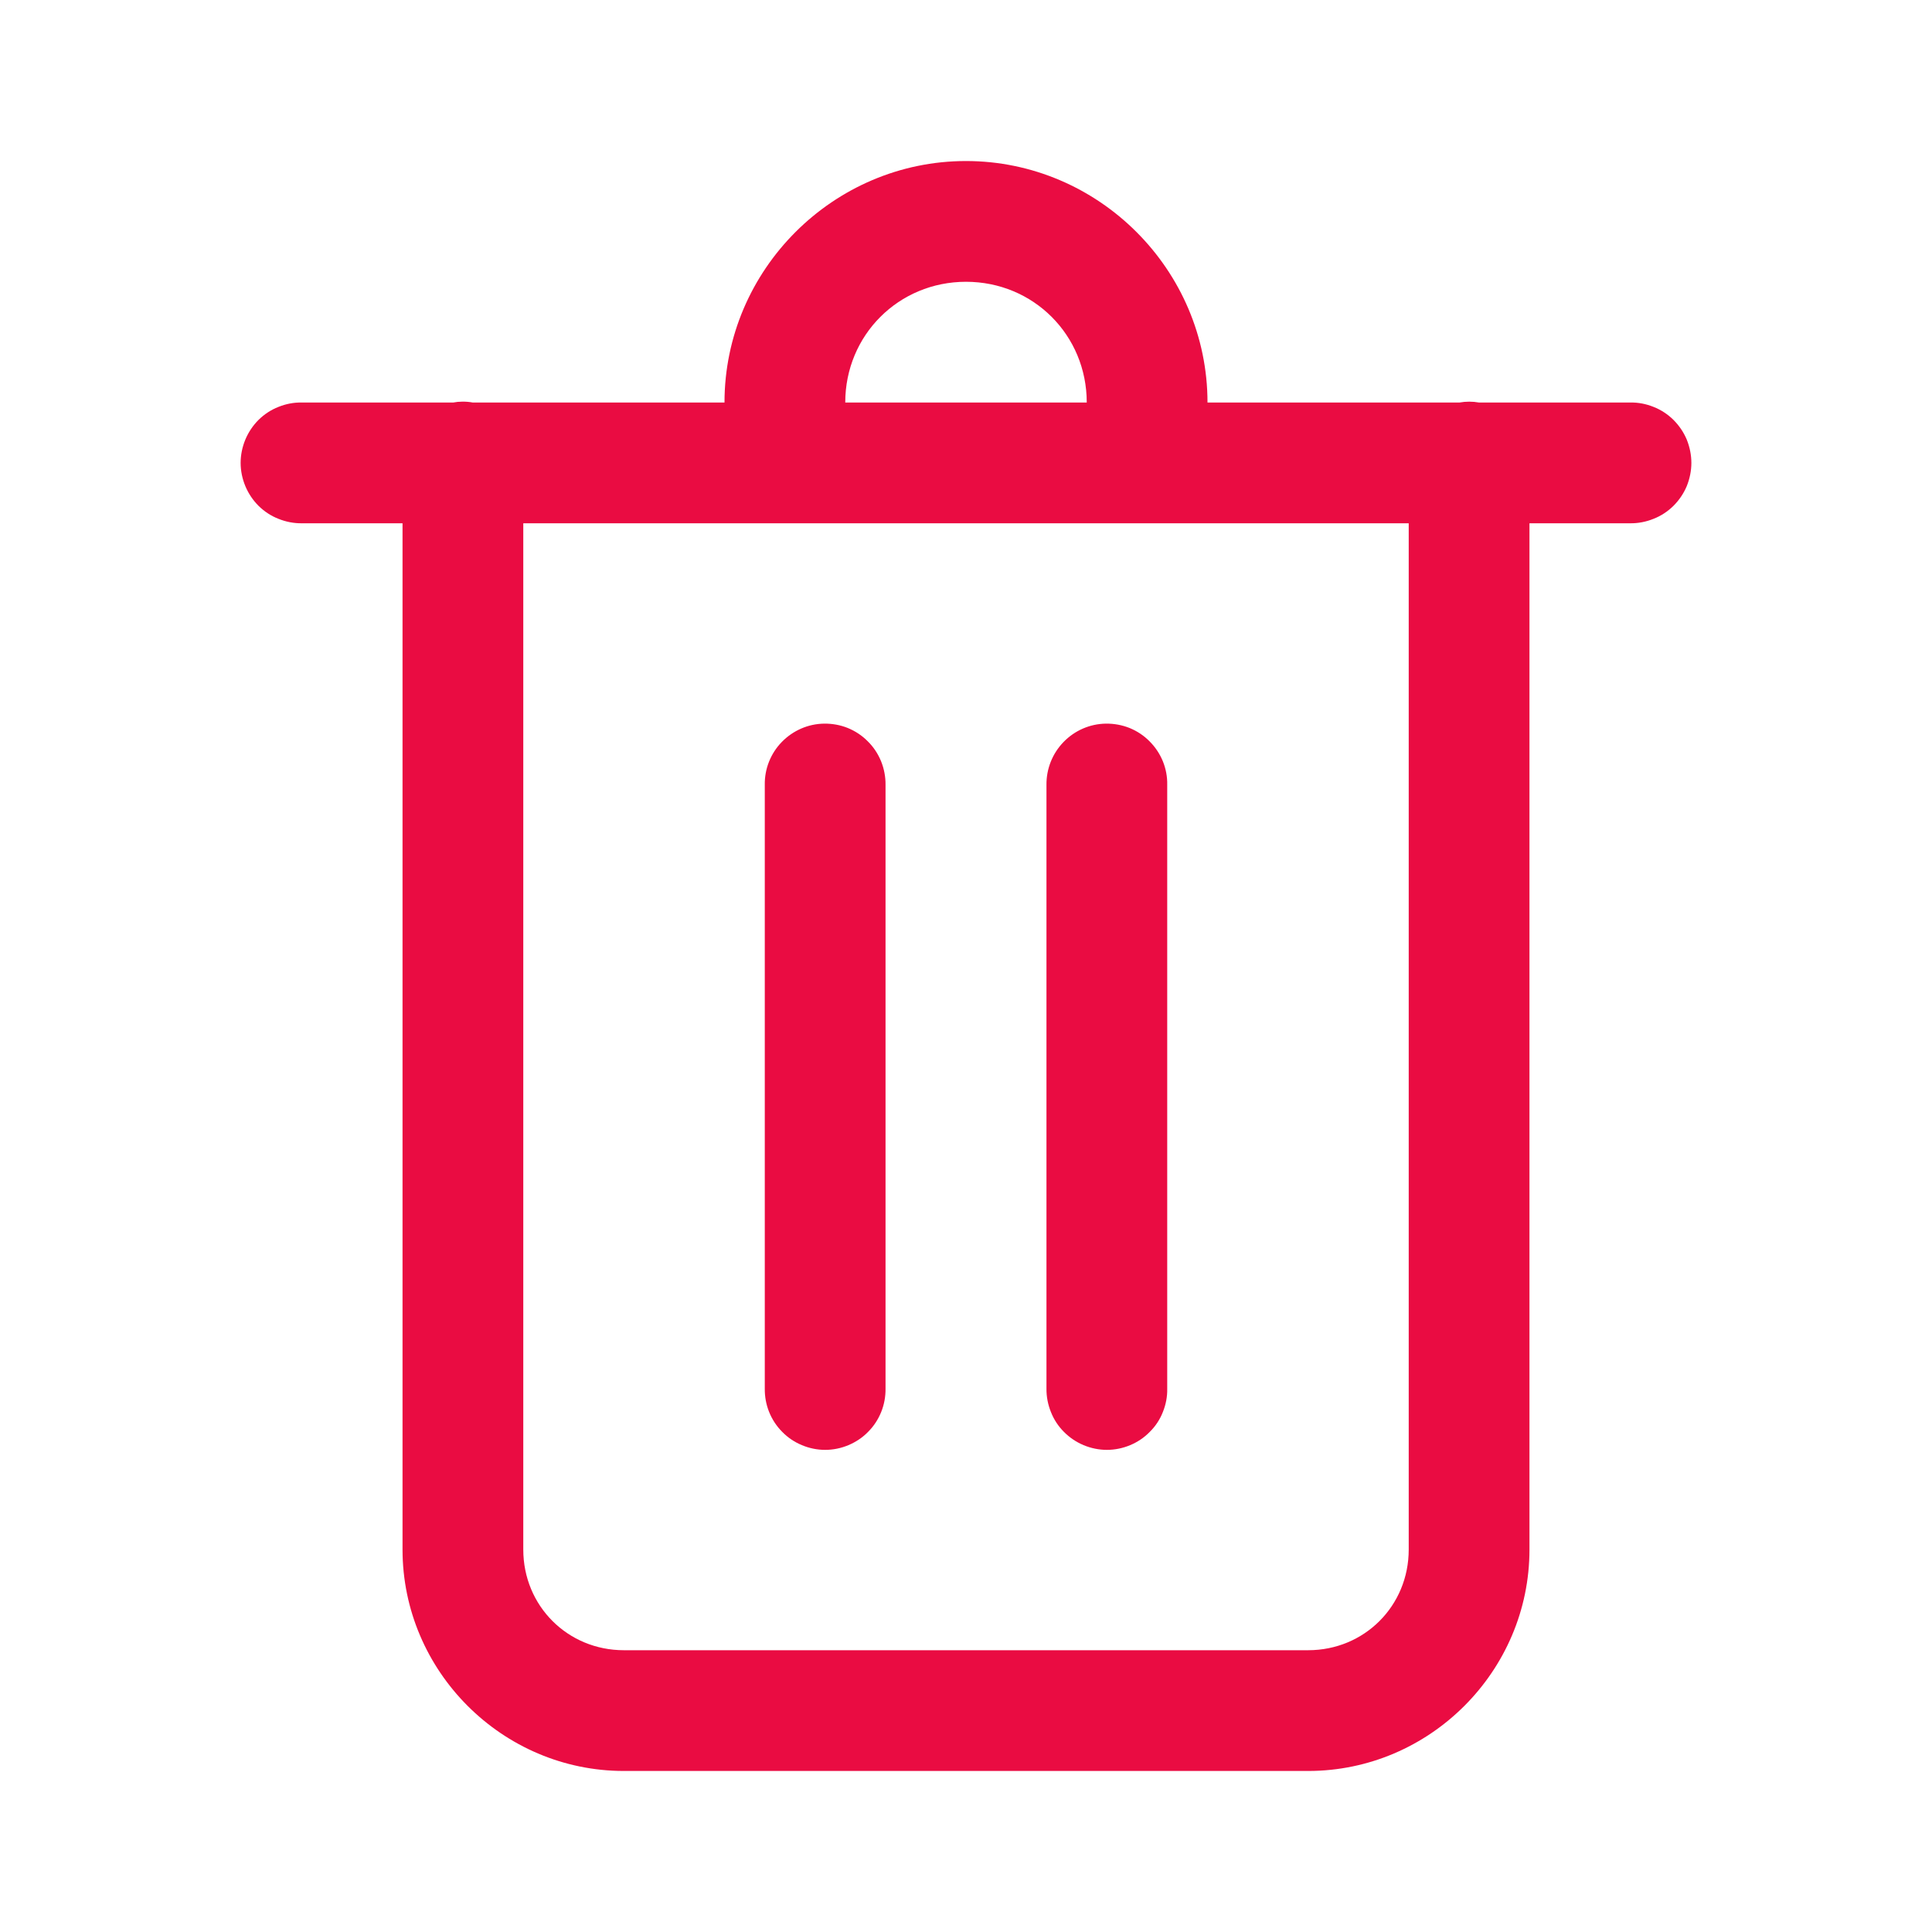 <svg width="20" height="20" viewBox="0 0 20 20" fill="none" xmlns="http://www.w3.org/2000/svg">
<path d="M10 1.667C8.627 1.667 7.5 2.793 7.5 4.167H4.894C4.857 4.16 4.82 4.157 4.782 4.158C4.752 4.158 4.722 4.161 4.692 4.167H3.125C3.042 4.165 2.96 4.181 2.883 4.212C2.806 4.242 2.736 4.288 2.677 4.346C2.618 4.405 2.572 4.474 2.54 4.55C2.508 4.627 2.491 4.709 2.491 4.792C2.491 4.874 2.508 4.956 2.54 5.033C2.572 5.109 2.618 5.178 2.677 5.237C2.736 5.295 2.806 5.341 2.883 5.371C2.96 5.402 3.042 5.418 3.125 5.417H4.167V16.041C4.167 17.3 5.2 18.333 6.458 18.333H13.542C14.8 18.333 15.833 17.3 15.833 16.041V5.417H16.875C16.958 5.418 17.04 5.402 17.117 5.371C17.194 5.341 17.264 5.295 17.323 5.237C17.382 5.178 17.429 5.109 17.461 5.033C17.492 4.956 17.509 4.874 17.509 4.792C17.509 4.709 17.492 4.627 17.461 4.55C17.429 4.474 17.382 4.405 17.323 4.346C17.264 4.288 17.194 4.242 17.117 4.212C17.04 4.181 16.958 4.165 16.875 4.167H15.311C15.244 4.155 15.175 4.155 15.108 4.167H12.5C12.5 2.793 11.373 1.667 10 1.667ZM10 2.917C10.698 2.917 11.25 3.469 11.25 4.167H8.75C8.75 3.469 9.303 2.917 10 2.917ZM5.417 5.417H14.583V16.041C14.583 16.624 14.124 17.083 13.542 17.083H6.458C5.876 17.083 5.417 16.624 5.417 16.041V5.417ZM8.532 7.491C8.366 7.493 8.209 7.562 8.093 7.681C7.978 7.799 7.914 7.959 7.917 8.125V14.375C7.916 14.458 7.931 14.54 7.962 14.617C7.993 14.694 8.039 14.764 8.097 14.822C8.155 14.882 8.224 14.928 8.301 14.96C8.377 14.992 8.459 15.009 8.542 15.009C8.625 15.009 8.707 14.992 8.783 14.96C8.859 14.928 8.929 14.882 8.987 14.822C9.045 14.764 9.091 14.694 9.122 14.617C9.153 14.54 9.168 14.458 9.167 14.375V8.125C9.168 8.041 9.152 7.958 9.121 7.881C9.089 7.803 9.043 7.733 8.983 7.674C8.924 7.614 8.854 7.568 8.776 7.536C8.699 7.505 8.616 7.49 8.532 7.491ZM11.449 7.491C11.283 7.493 11.125 7.562 11.01 7.681C10.895 7.799 10.831 7.959 10.833 8.125V14.375C10.832 14.458 10.848 14.54 10.879 14.617C10.909 14.694 10.955 14.764 11.013 14.822C11.072 14.882 11.141 14.928 11.217 14.96C11.294 14.992 11.376 15.009 11.458 15.009C11.541 15.009 11.623 14.992 11.7 14.96C11.776 14.928 11.845 14.882 11.903 14.822C11.962 14.764 12.008 14.694 12.038 14.617C12.069 14.54 12.085 14.458 12.083 14.375V8.125C12.085 8.041 12.069 7.958 12.038 7.881C12.006 7.803 11.959 7.733 11.9 7.674C11.841 7.614 11.771 7.568 11.693 7.536C11.615 7.505 11.532 7.49 11.449 7.491Z" fill="#EA0C42"/>
</svg>
